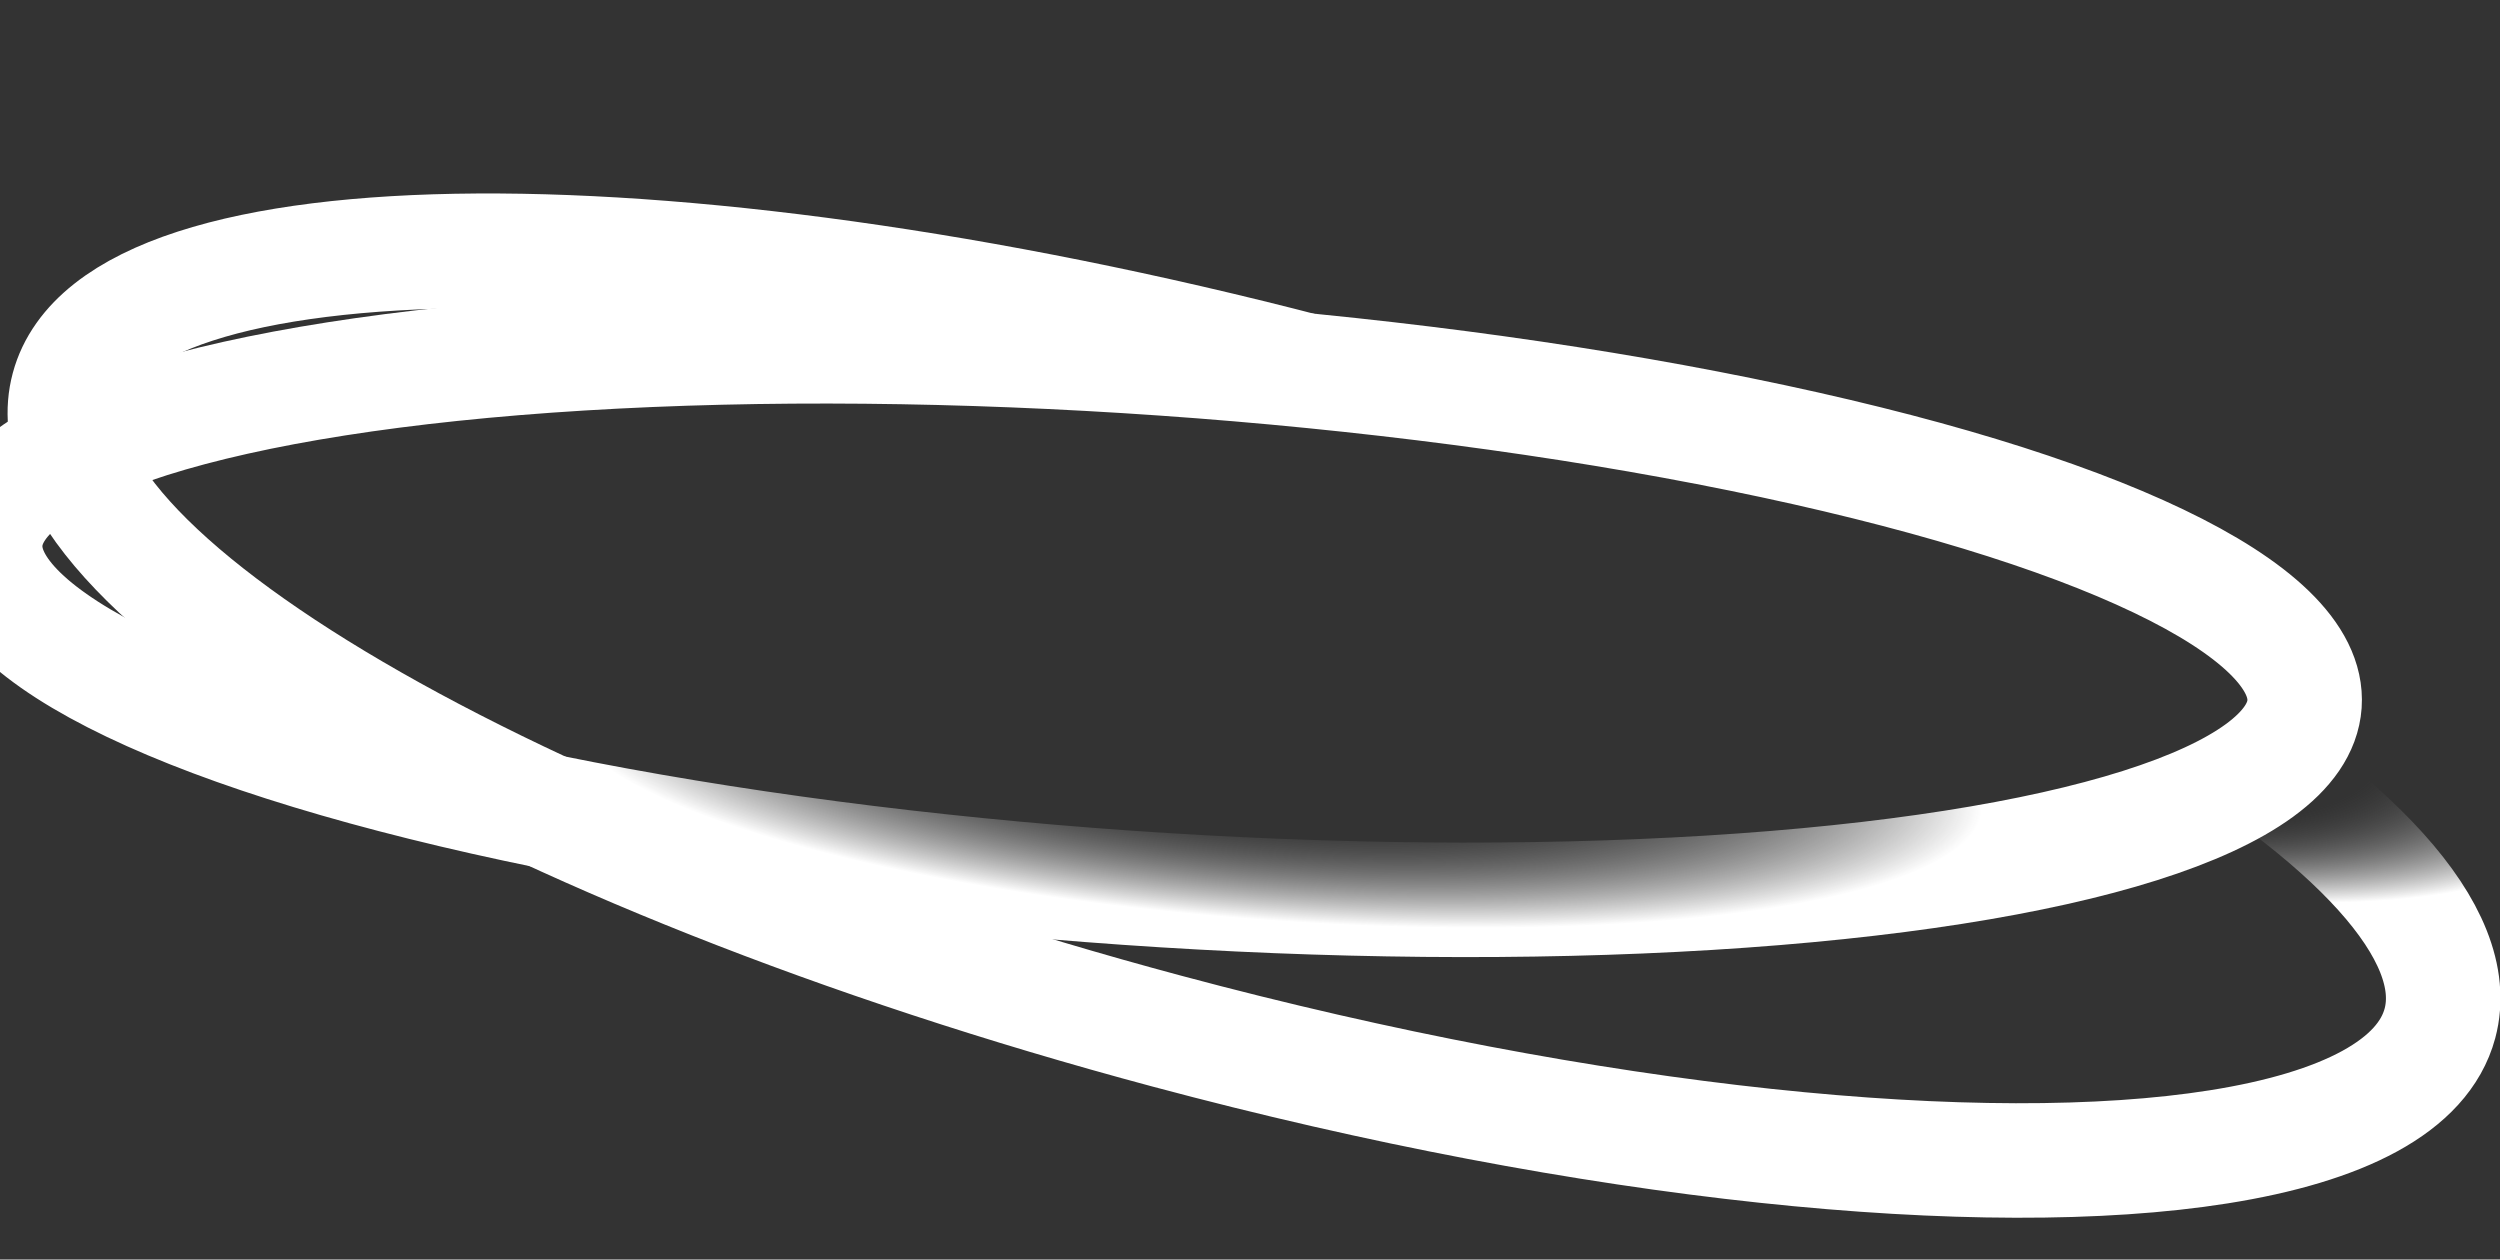 <?xml version="1.0" encoding="UTF-8" standalone="no"?>
<svg width="131px" height="66px" viewBox="0 0 131 66" version="1.1" xmlns="http://www.w3.org/2000/svg" xmlns:xlink="http://www.w3.org/1999/xlink" xmlns:sketch="http://www.bohemiancoding.com/sketch/ns">
    <rect x="0" y="0" width="131" height="66" fill="#333333" stroke="none"/>
    <!-- Generator: Sketch 3.4.2 (15855) - http://www.bohemiancoding.com/sketch -->
    <title>aslconnect copy 2</title>
    <desc>Created with Sketch.</desc>
    <defs>
        <radialGradient cx="71.628%" cy="14.498%" fx="71.628%" fy="14.498%" r="32.455%" id="radialGradient-1">
            <stop stop-color="#FFFFFFE2FFFFFFE2FFFFFFE2" stop-opacity="0" offset="0%"></stop>
            <stop stop-color="#5C5C5C" stop-opacity="0" offset="73.026%"></stop>
            <stop stop-color="#FFFFFF" offset="100%"></stop>
        </radialGradient>
        <radialGradient cx="55.892%" cy="73.641%" fx="55.892%" fy="73.641%" r="30.451%" id="radialGradient-2">
            <stop stop-color="#000000" stop-opacity="0" offset="0%"></stop>
            <stop stop-color="#5C5C5C" stop-opacity="0" offset="36.117%"></stop>
            <stop stop-color="#FFFFFF" offset="100%"></stop>
        </radialGradient>
    </defs>
    <g id="Page-1" stroke="none" stroke-width="1" fill="none" fill-rule="evenodd" sketch:type="MSPage">
        <g id="aslconnect-copy-2" sketch:type="MSLayerGroup" transform="translate(-6, -19)" stroke-width="6">
            <g id="aslconnect" transform="translate(72.785, 53.216) rotate(-345) translate(-72.785, -53.216) translate(7.785, 15.716)" sketch:type="MSShapeGroup">
                <path d="M64.675,58.1 C87.846,58.1 108.156,54.738 119.482,49.694 C125.524,47.003 129.01,43.834 129.01,40.442 C129.01,30.69 100.206,22.784 64.675,22.784 C29.144,22.784 0.341,30.69 0.341,40.442 C0.341,50.194 29.144,58.1 64.675,58.1 Z" id="Oval-1" stroke="url(#radialGradient-1)"></path>
                <ellipse id="Oval-1" stroke="url(#radialGradient-2)" transform="translate(58.034, 37.744) rotate(-11) translate(-58.034, -37.744) " cx="58.034" cy="37.744" rx="60.912" ry="13.9"></ellipse>
            </g>
        </g>
    </g>
</svg>